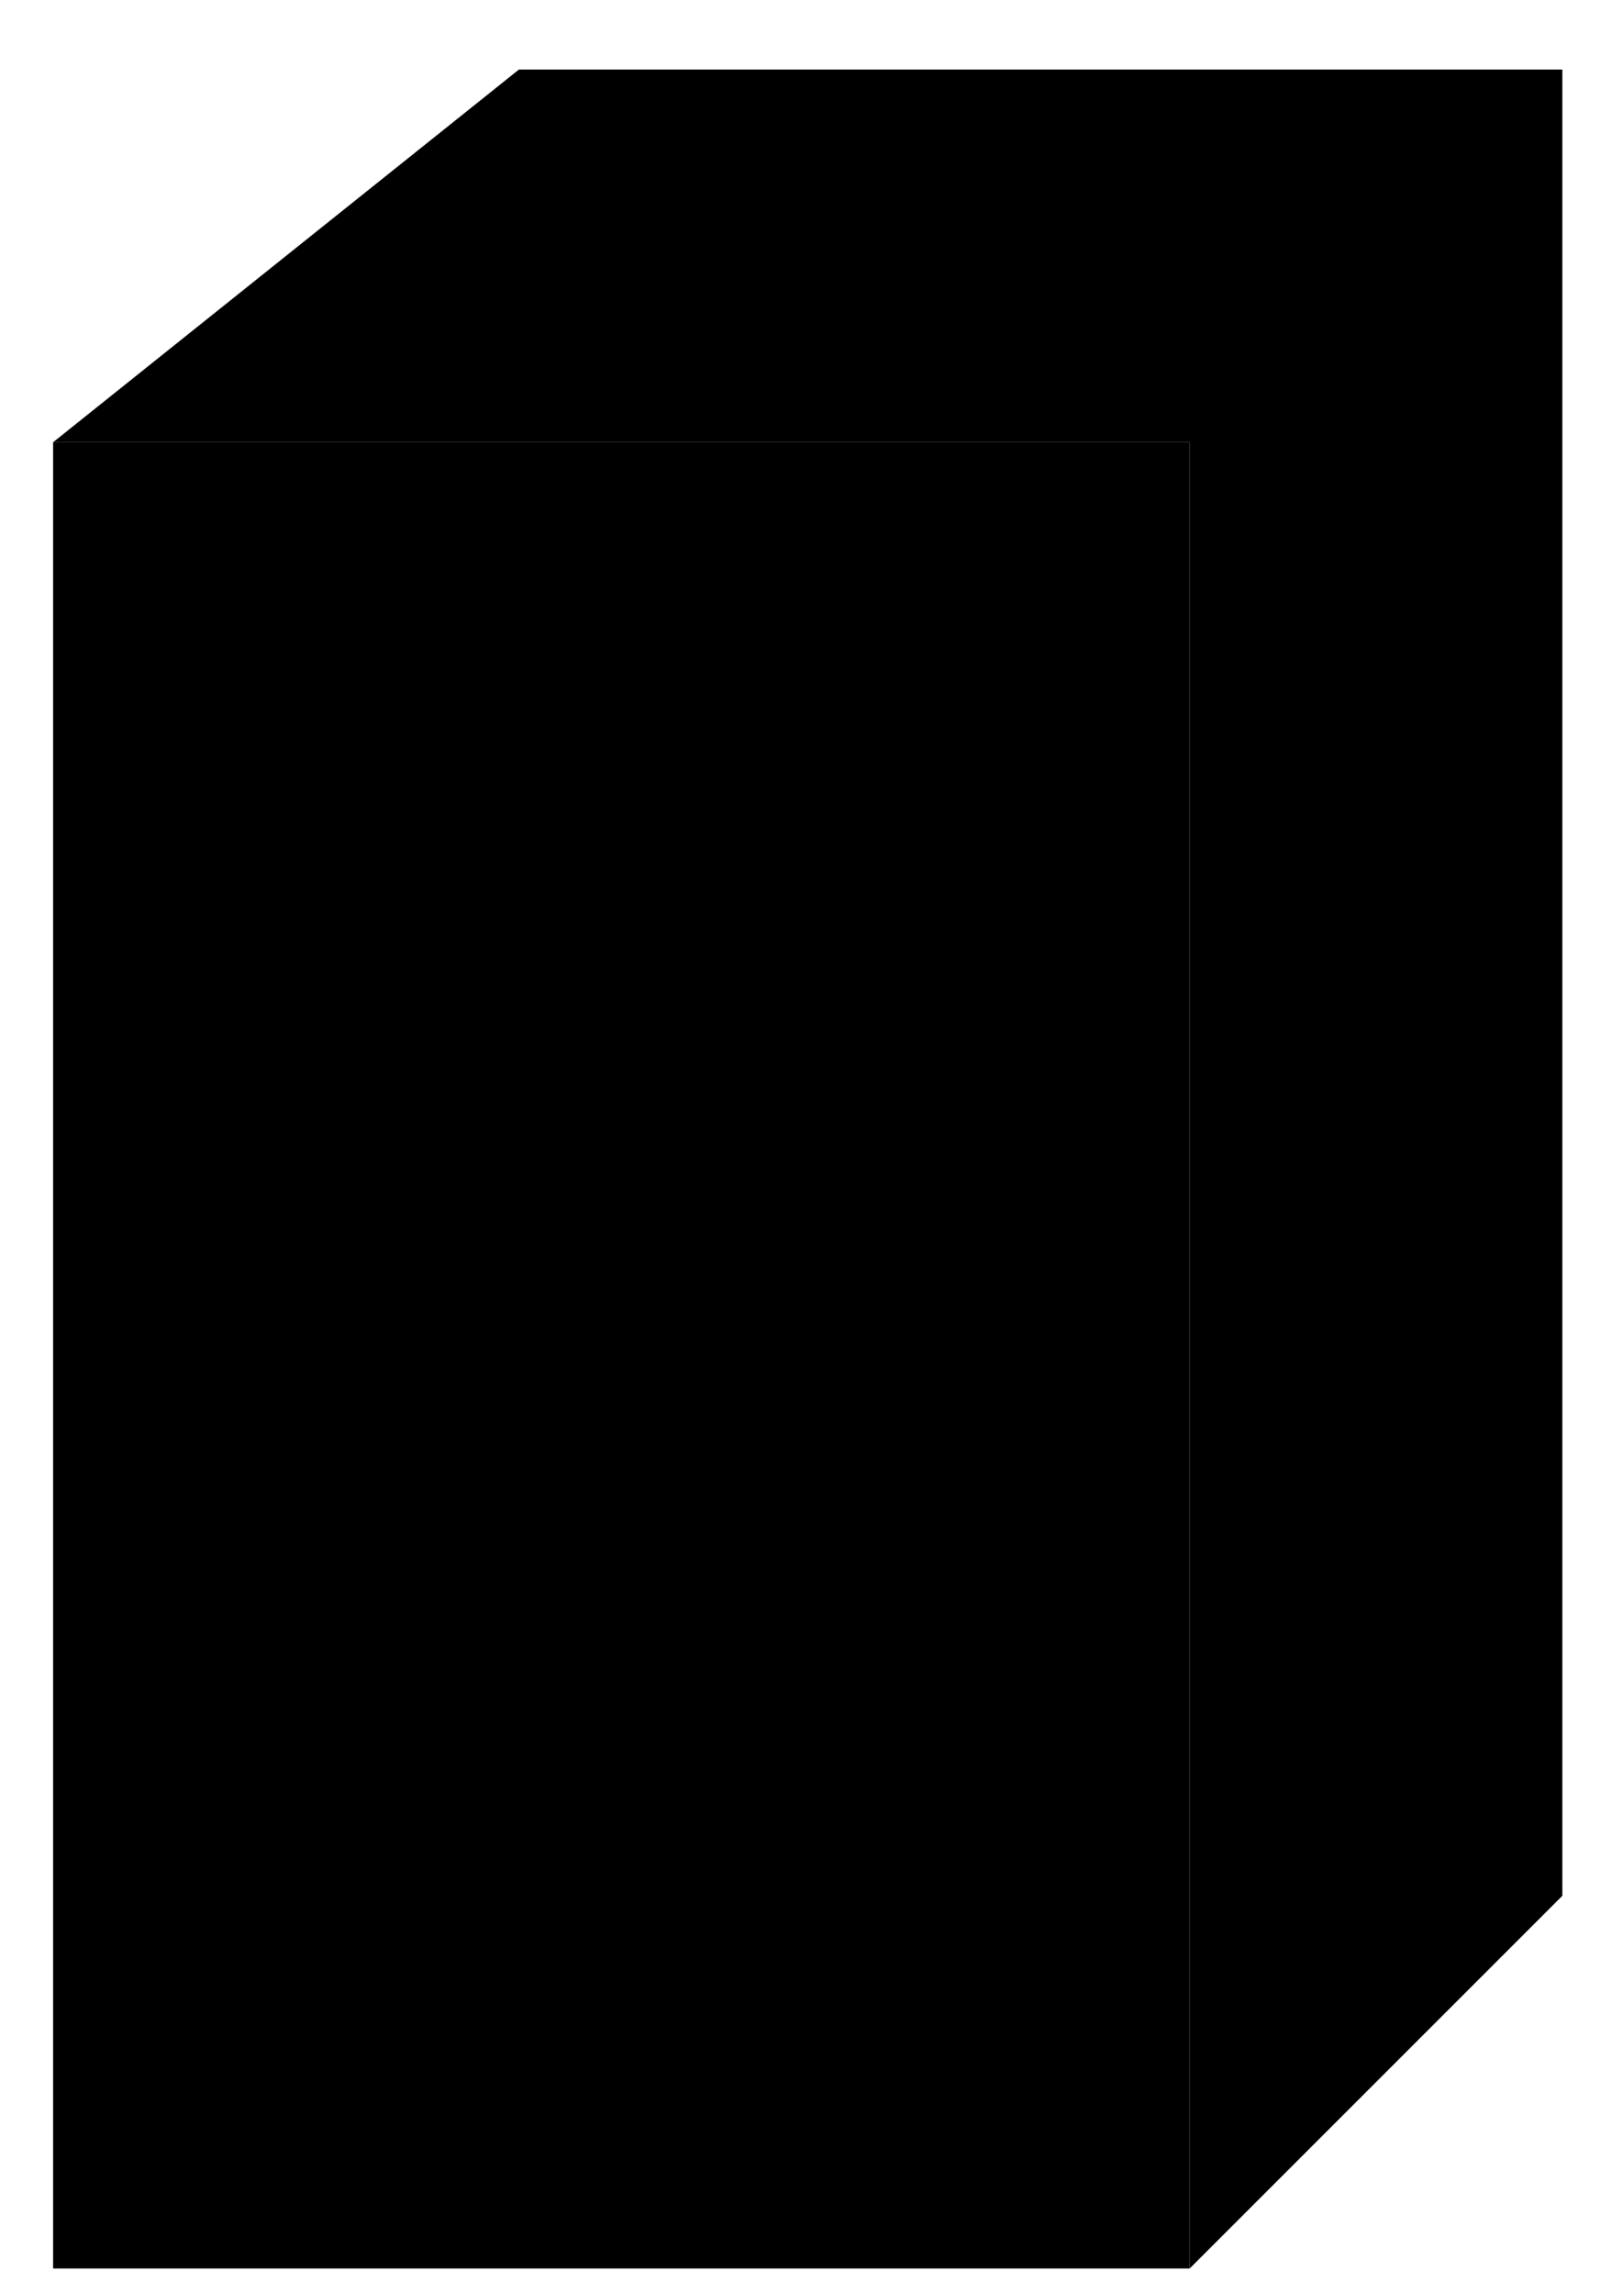 <?xml version="1.0" standalone="no"?>
<!DOCTYPE svg PUBLIC "-//W3C//DTD SVG 1.0//EN"
    "http://www.w3.org/TR/2001/REC-SVG-20010904/DTD/svg10.dtd">
<?xml-stylesheet type="text/css" href="..\cisco_network.css" ?>
<svg contentScriptType="text/ecmascript" zoomAndPan="magnify" xmlns:xlink="http://www.w3.org/1999/xlink" baseProfile="full"
    contentStyleType="text/css" enable-background="new" version="1.0" width="25.71" preserveAspectRatio="none"
    viewBox="392.99 -567.01 29.024 40.992" height="36.312" xmlns="http://www.w3.org/2000/svg"
    color-interpolation-filters="sRGB" x="0" y="1.5">
    <path d="M1244,-1679 L1183,-1679 L1183,-1581 L1244,-1581 Z" stroke="none" transform="matrix(0.333, 0, 0, 0.333, 0, 0)"/>
    <path fill="none" d="M1244,-1679 L1183,-1679 L1183,-1581 L1244,-1581" stroke-width="2" transform="matrix(0.333, 0, 0, 0.333, 0, 0)"/>
    <path d="M1244,-1581 L1264,-1601 L1264,-1699 L1208,-1699 L1183,-1679 L1244,-1679 L1244,-1581 Z" stroke-width="2"
        transform="matrix(0.333, 0, 0, 0.333, 0, 0)"/>
    <path fill="none" d="M1244,-1679 L1264,-1699" stroke-width="2" transform="matrix(0.333, 0, 0, 0.333, 0, 0)"/>
    <path fill="none" d="M1184,-1671 L1244,-1671" stroke-width="2" transform="matrix(0.333, 0, 0, 0.333, 0, 0)"/>
    <path fill="none" d="M1244,-1671 L1263,-1690" stroke-width="2" transform="matrix(0.333, 0, 0, 0.333, 0, 0)"/>
    <path d="M1209,-1647 L1209,-1652 L1188,-1652 L1188,-1647 L1209,-1647 Z M1238,-1647 L1238,-1652 L1217,-1652 
        L1217,-1647 L1238,-1647 Z" stroke-width="2" transform="matrix(0.333, 0, 0, 0.333, 0, 0)"/>
</svg>